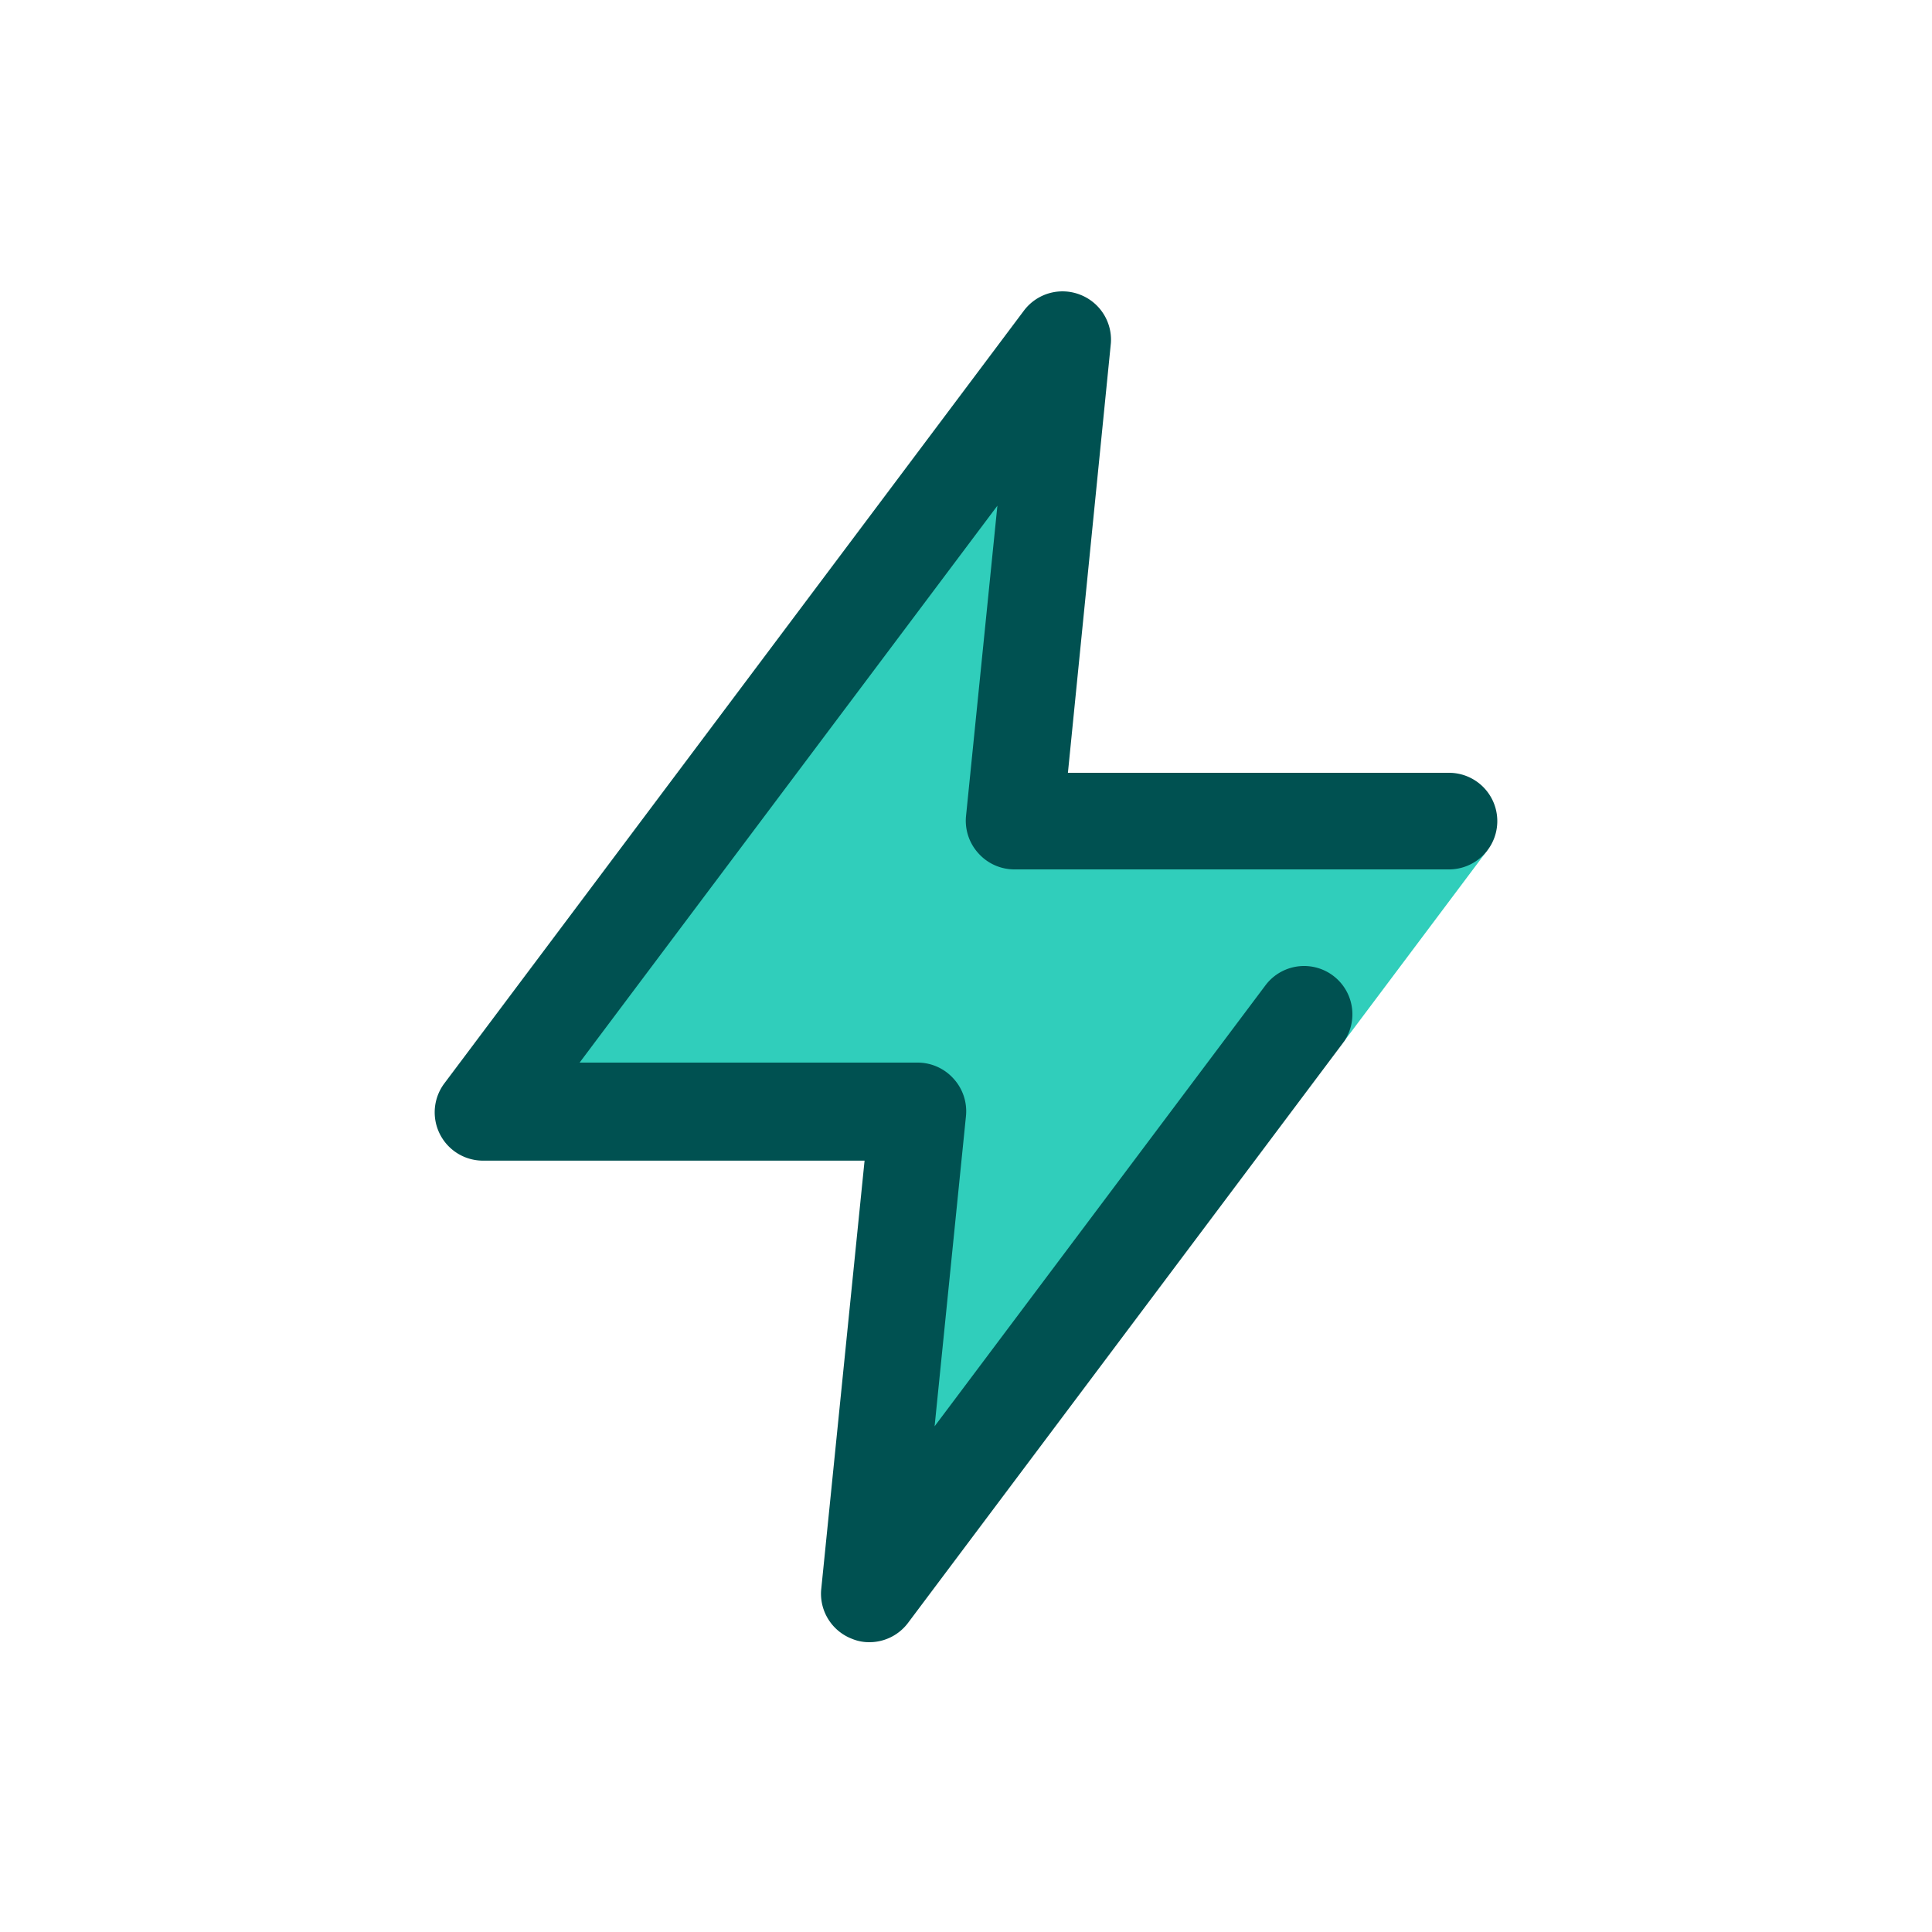 <svg focusable="false" xmlns="http://www.w3.org/2000/svg" width="40" height="40" viewBox="0 0 40 40"><title>lightning-40</title><g fill="none" fill-rule="evenodd"><path d="M0 0h40v40H0z"/><path fill="#30CEBB" fill-rule="nonzero" d="m21 17 1-10-12 16h9l-1 10 8.87-11.8.95.37 2.97-3.96L30 17z"/><path fill="#005151" fill-rule="nonzero" d="M18 34a.92.92 0 0 1-.36-.07 1 1 0 0 1-.64-1l.9-8.9H10a1 1 0 0 1-.8-1.6l12-16a1 1 0 0 1 1.16-.33 1 1 0 0 1 .64 1l-.89 8.9H30a1 1 0 0 1 0 2h-9a1 1 0 0 1-.74-.33 1 1 0 0 1-.26-.77l.65-6.43L12 22h7a1 1 0 0 1 .74.33 1 1 0 0 1 .26.77l-.65 6.43 6.85-9.13a1 1 0 0 1 1.6 1.2l-9 12a1 1 0 0 1-.8.4z"/></g></svg>
